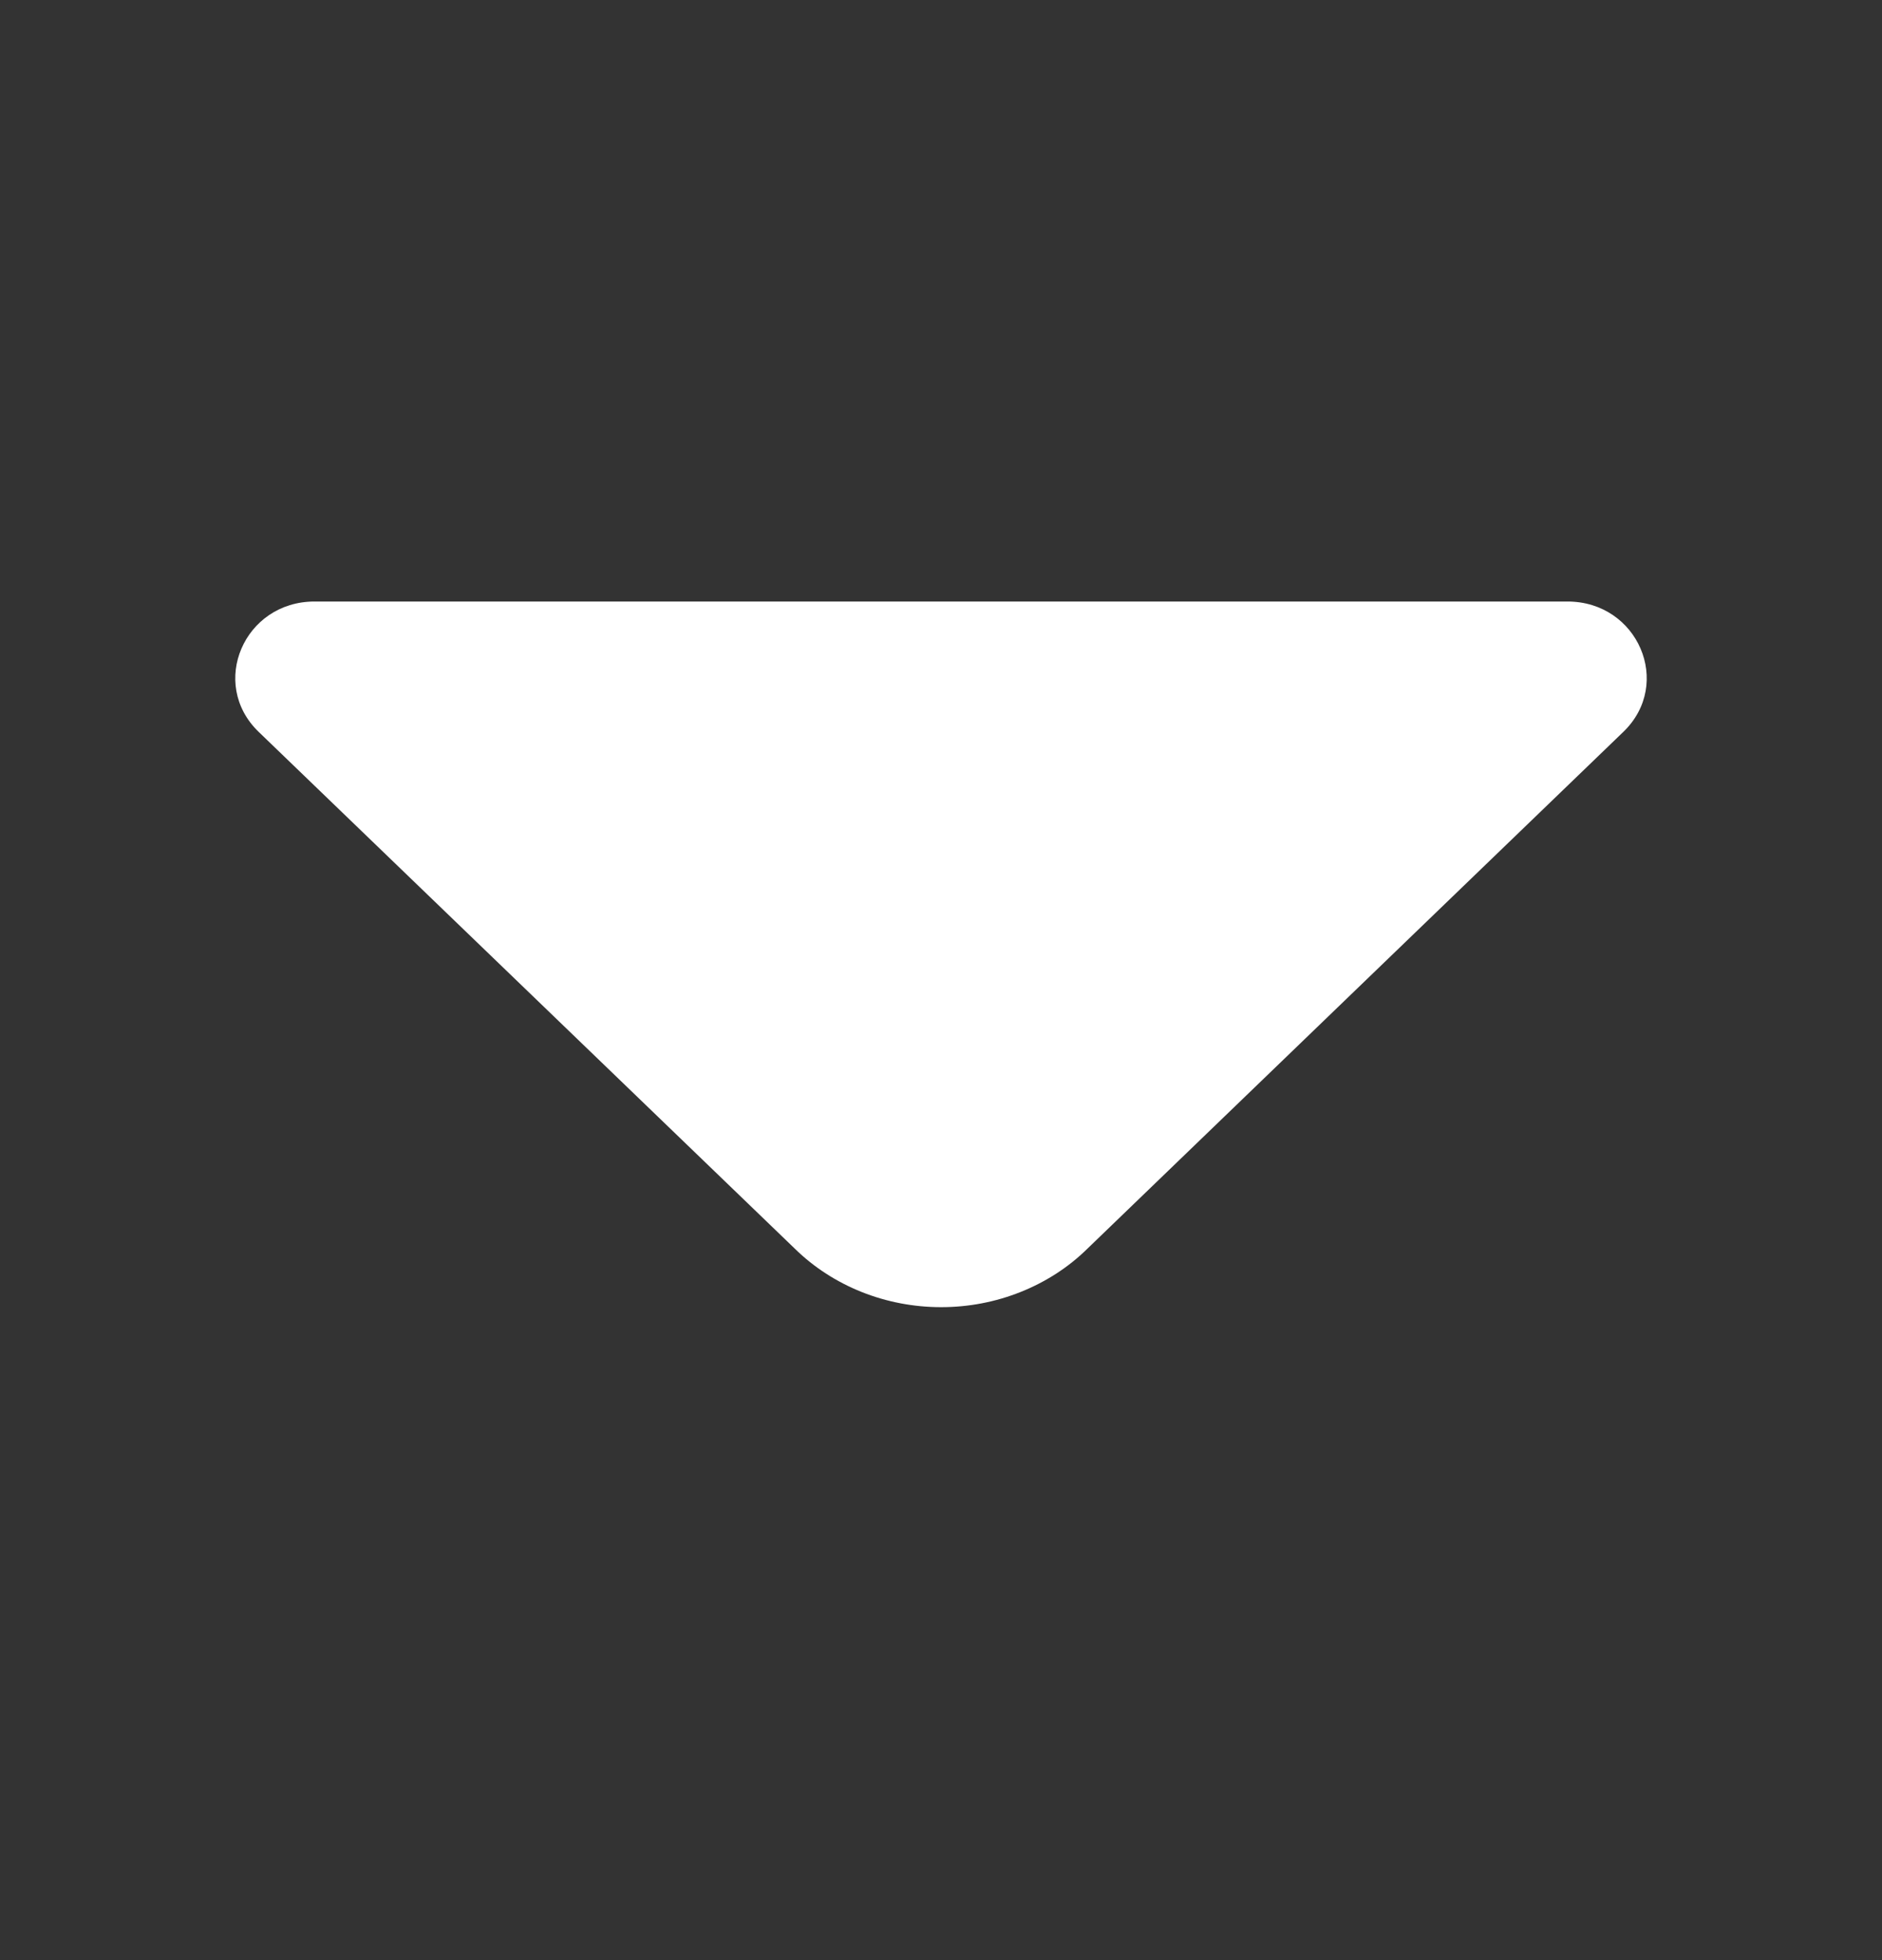 <svg width="24" height="25" viewBox="0 0 24 25" fill="none" xmlns="http://www.w3.org/2000/svg">
<rect x="0" y="0" width="24" height="25" fill="#333333" stroke="none"/>
<path d="M20.702 9.334L13.865 15.928C13.626 16.163 13.337 16.35 13.016 16.478C12.696 16.606 12.351 16.672 12.002 16.672C11.653 16.672 11.308 16.606 10.987 16.478C10.667 16.35 10.378 16.163 10.138 15.928L3.298 9.334C2.662 8.72 3.112 7.672 4.011 7.672L19.989 7.672C20.888 7.672 21.338 8.72 20.702 9.334Z" fill="white"/>
</svg>
